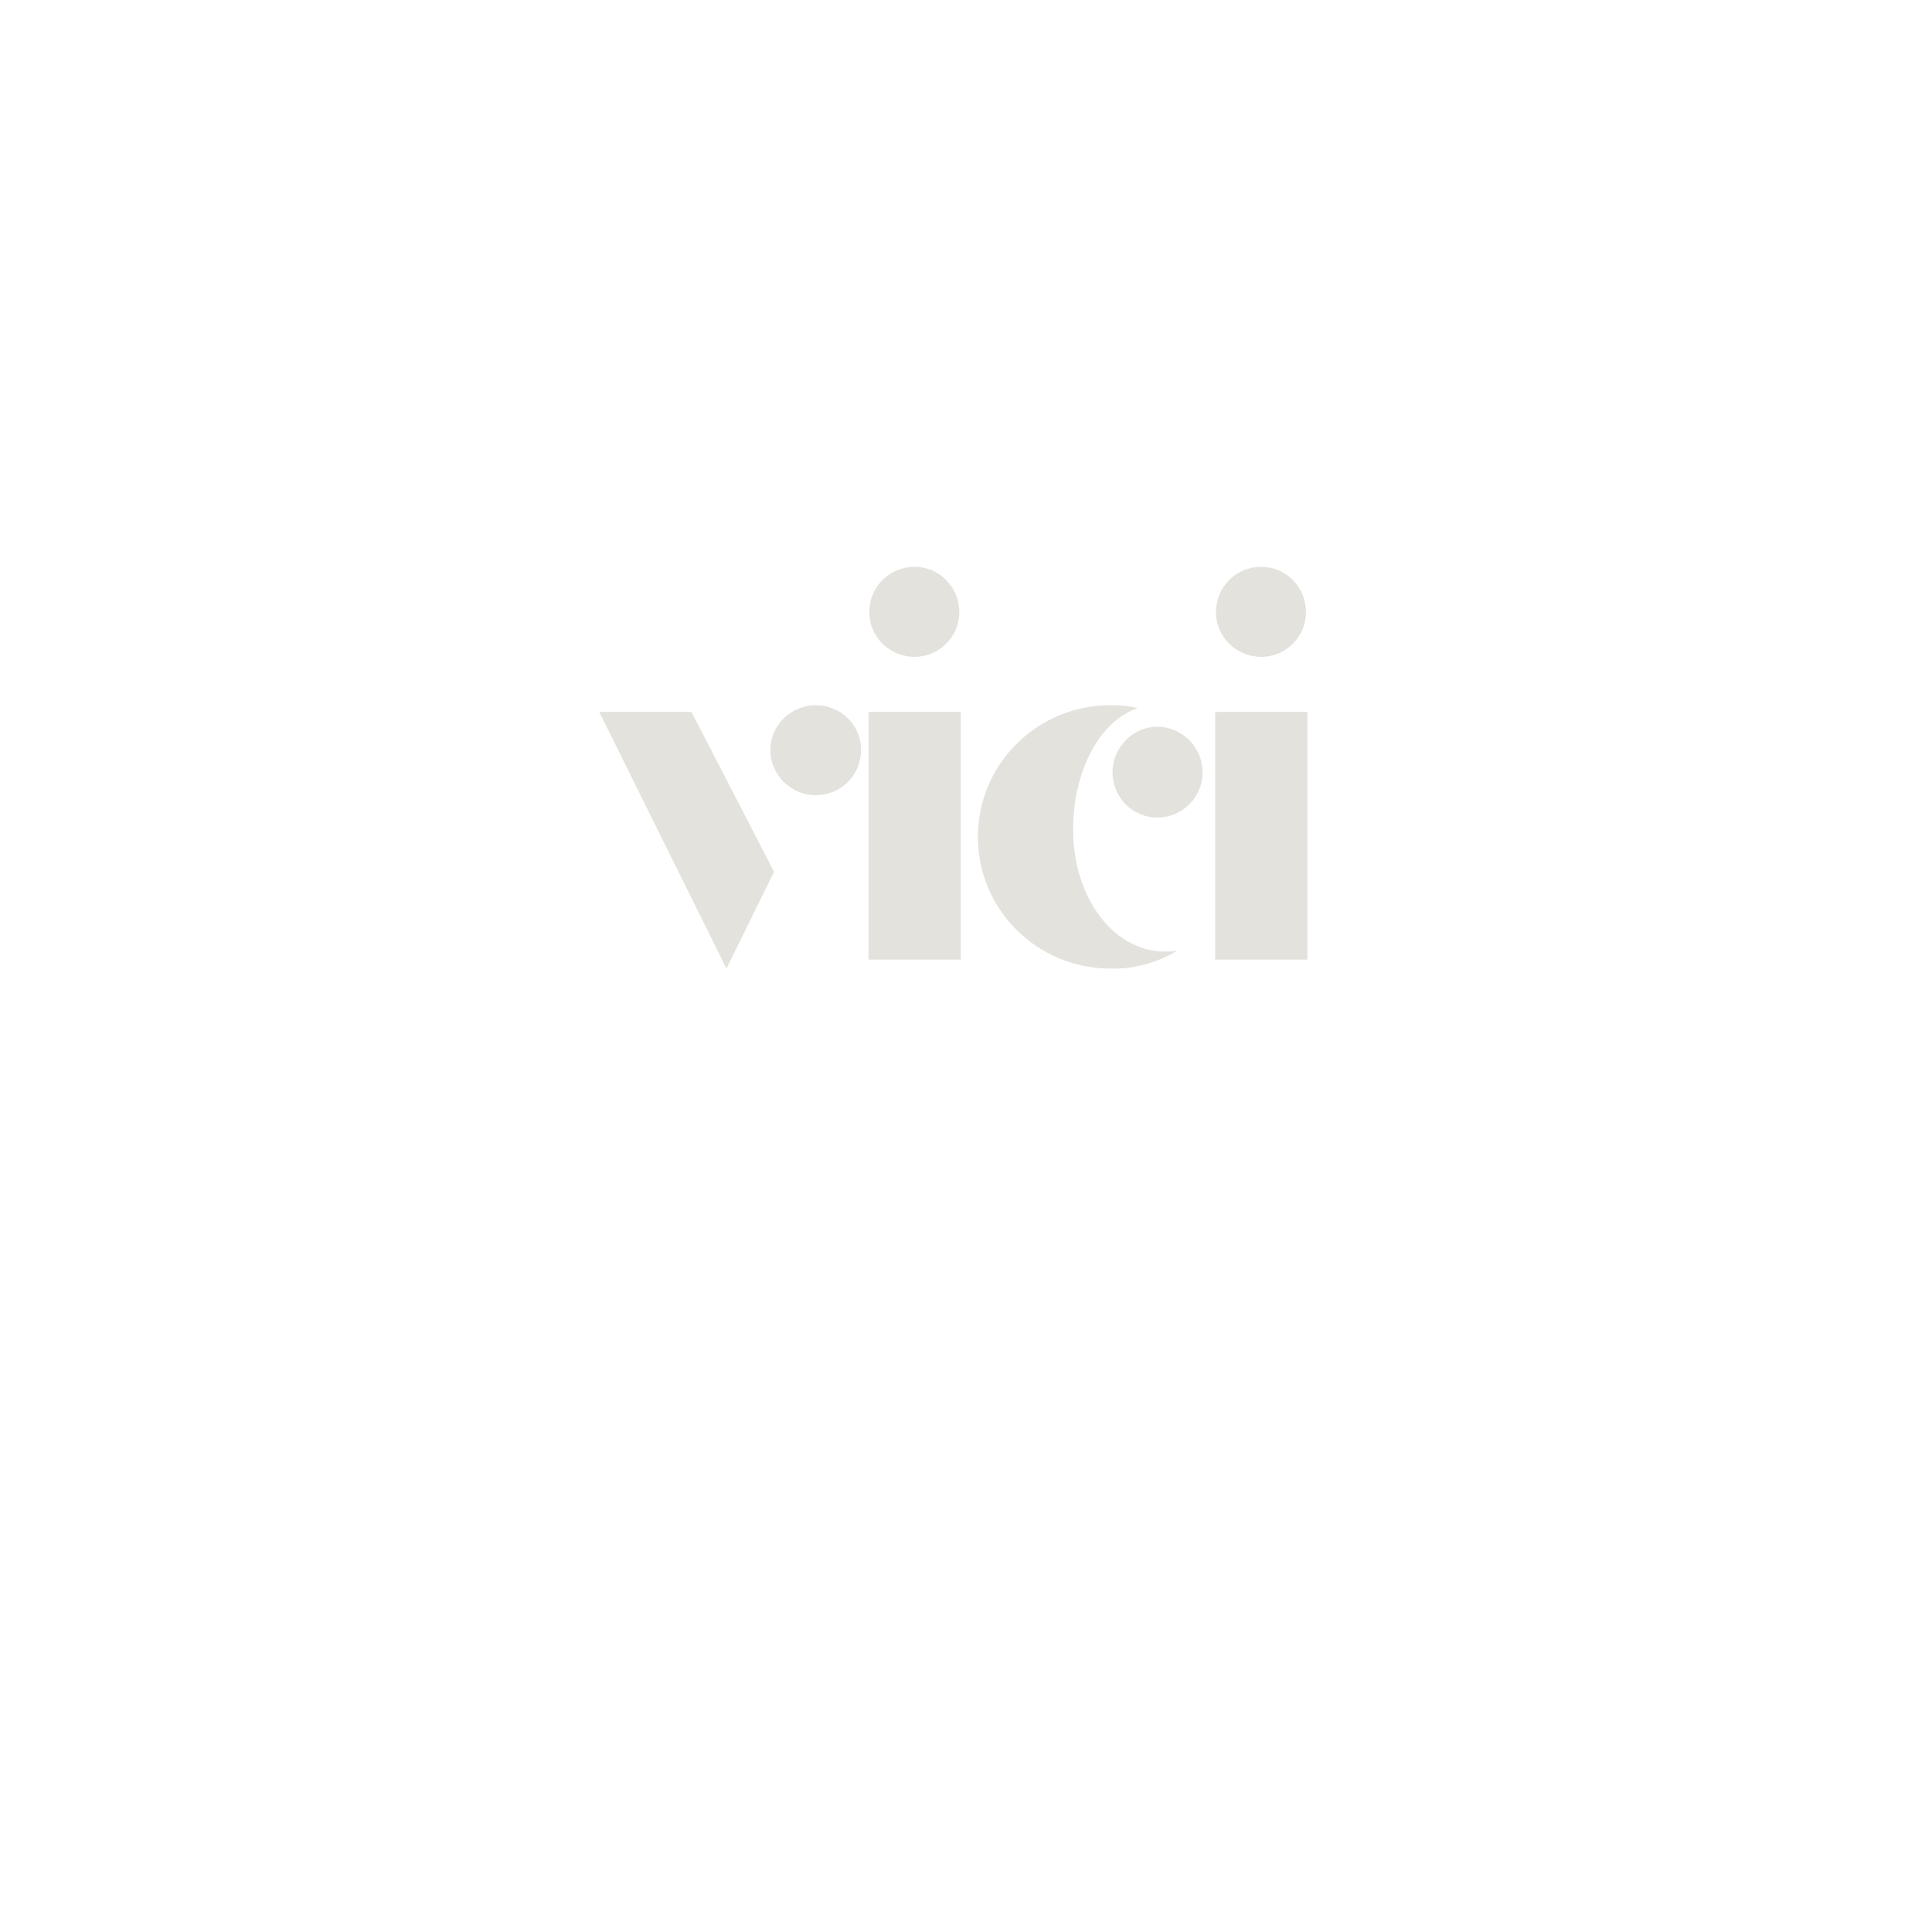 <svg xmlns="http://www.w3.org/2000/svg" xmlns:xlink="http://www.w3.org/1999/xlink" width="500" zoomAndPan="magnify" viewBox="0 0 375 375" height="500" preserveAspectRatio="xMidYMid meet" version="1.0"><defs><g/></defs><g fill="#e4e2dd" fill-opacity="1"><g transform="translate(115.153, 186.264)"><g><path d="M 43.176 -31.914 C 48.086 -31.914 51.984 -35.812 51.984 -40.723 C 51.984 -45.488 48.086 -49.387 43.176 -49.387 C 38.41 -49.387 34.367 -45.488 34.367 -40.723 C 34.367 -35.812 38.41 -31.914 43.176 -31.914 Z M 25.848 1.734 L 35.09 -17.039 L 19.062 -48.086 L 1.156 -48.086 Z M 25.848 1.734 "/></g></g></g><g fill="#e4e2dd" fill-opacity="1"><g transform="translate(162.515, 186.264)"><g><path d="M 15.02 -58.773 C 19.785 -58.773 23.684 -62.672 23.684 -67.438 C 23.684 -72.348 19.785 -76.246 15.02 -76.246 C 10.109 -76.246 6.211 -72.348 6.211 -67.438 C 6.211 -62.672 10.109 -58.773 15.02 -58.773 Z M 6.066 0 L 23.973 0 L 23.973 -48.086 L 6.066 -48.086 Z M 6.066 0 "/></g></g></g><g fill="#e4e2dd" fill-opacity="1"><g transform="translate(186.773, 186.264)"><g><path d="M 28.738 1.734 C 33.359 1.879 37.836 0.578 41.734 -1.734 C 30.469 0 21.516 -11.121 21.516 -25.27 C 21.516 -36.824 26.859 -46.5 34.078 -48.809 C 32.348 -49.242 30.613 -49.387 28.738 -49.387 C 14.586 -49.387 3.031 -37.977 3.031 -23.828 C 3.031 -9.676 14.586 1.734 28.738 1.734 Z M 37.836 -27.582 C 42.742 -27.582 46.645 -31.48 46.645 -36.391 C 46.645 -41.156 42.742 -45.199 37.836 -45.199 C 33.07 -45.199 29.168 -41.156 29.168 -36.391 C 29.168 -31.48 33.07 -27.582 37.836 -27.582 Z M 37.836 -27.582 "/></g></g></g><g fill="#e4e2dd" fill-opacity="1"><g transform="translate(229.803, 186.264)"><g><path d="M 15.02 -58.773 C 19.785 -58.773 23.684 -62.672 23.684 -67.438 C 23.684 -72.348 19.785 -76.246 15.02 -76.246 C 10.109 -76.246 6.211 -72.348 6.211 -67.438 C 6.211 -62.672 10.109 -58.773 15.02 -58.773 Z M 6.066 0 L 23.973 0 L 23.973 -48.086 L 6.066 -48.086 Z M 6.066 0 "/></g></g></g></svg>